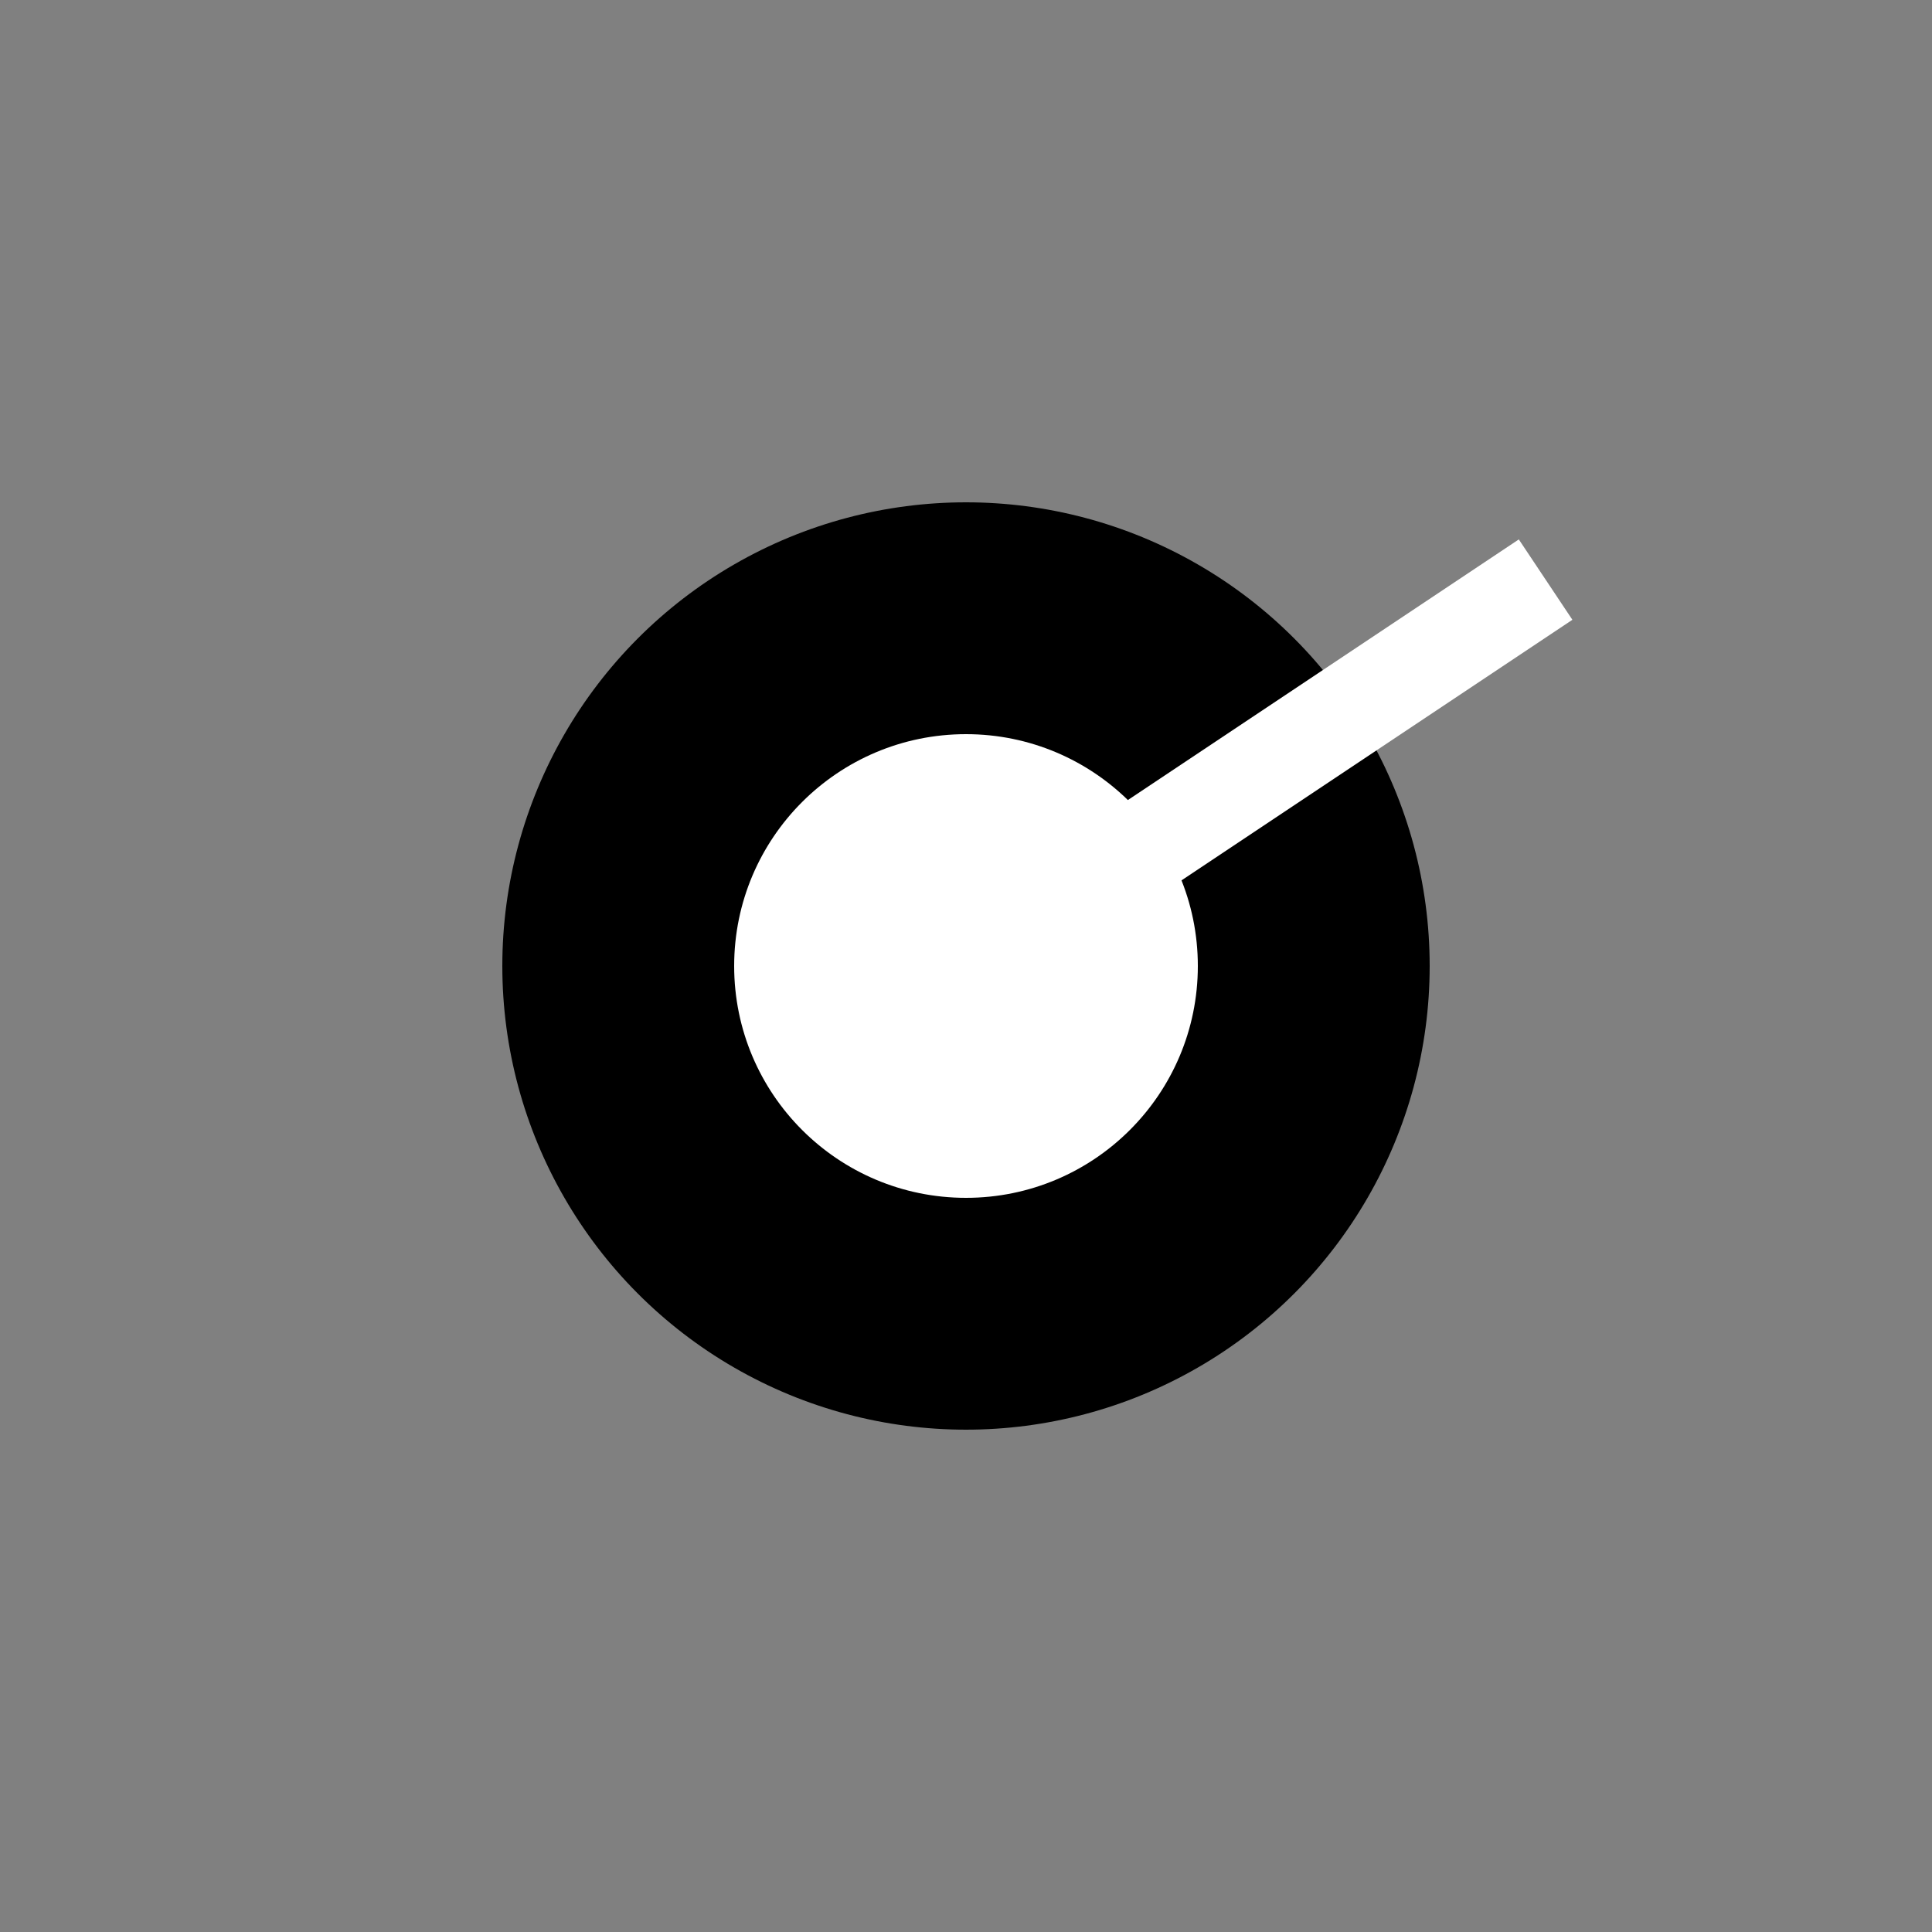 <?xml version="1.0" encoding="UTF-8" standalone="no"?>
<svg width="50" height="50" viewBox="0 0 50 50" xmlns="http://www.w3.org/2000/svg">
  <rect x="0" y="0" width="50" height="50" fill="#808080" stroke="none"/>
  <!-- Abstract minimalistic travel logo -->
  <g fill="#000000">
    <!-- Circular base with diagonal element suggesting movement/travel -->
    <circle cx="25" cy="25" r="12" />
    <circle cx="25" cy="25" r="6" fill="#FFFFFF" />
    <path d="M25,25 L40,15" stroke="#FFFFFF" stroke-width="2.5" />
  </g>
</svg> 